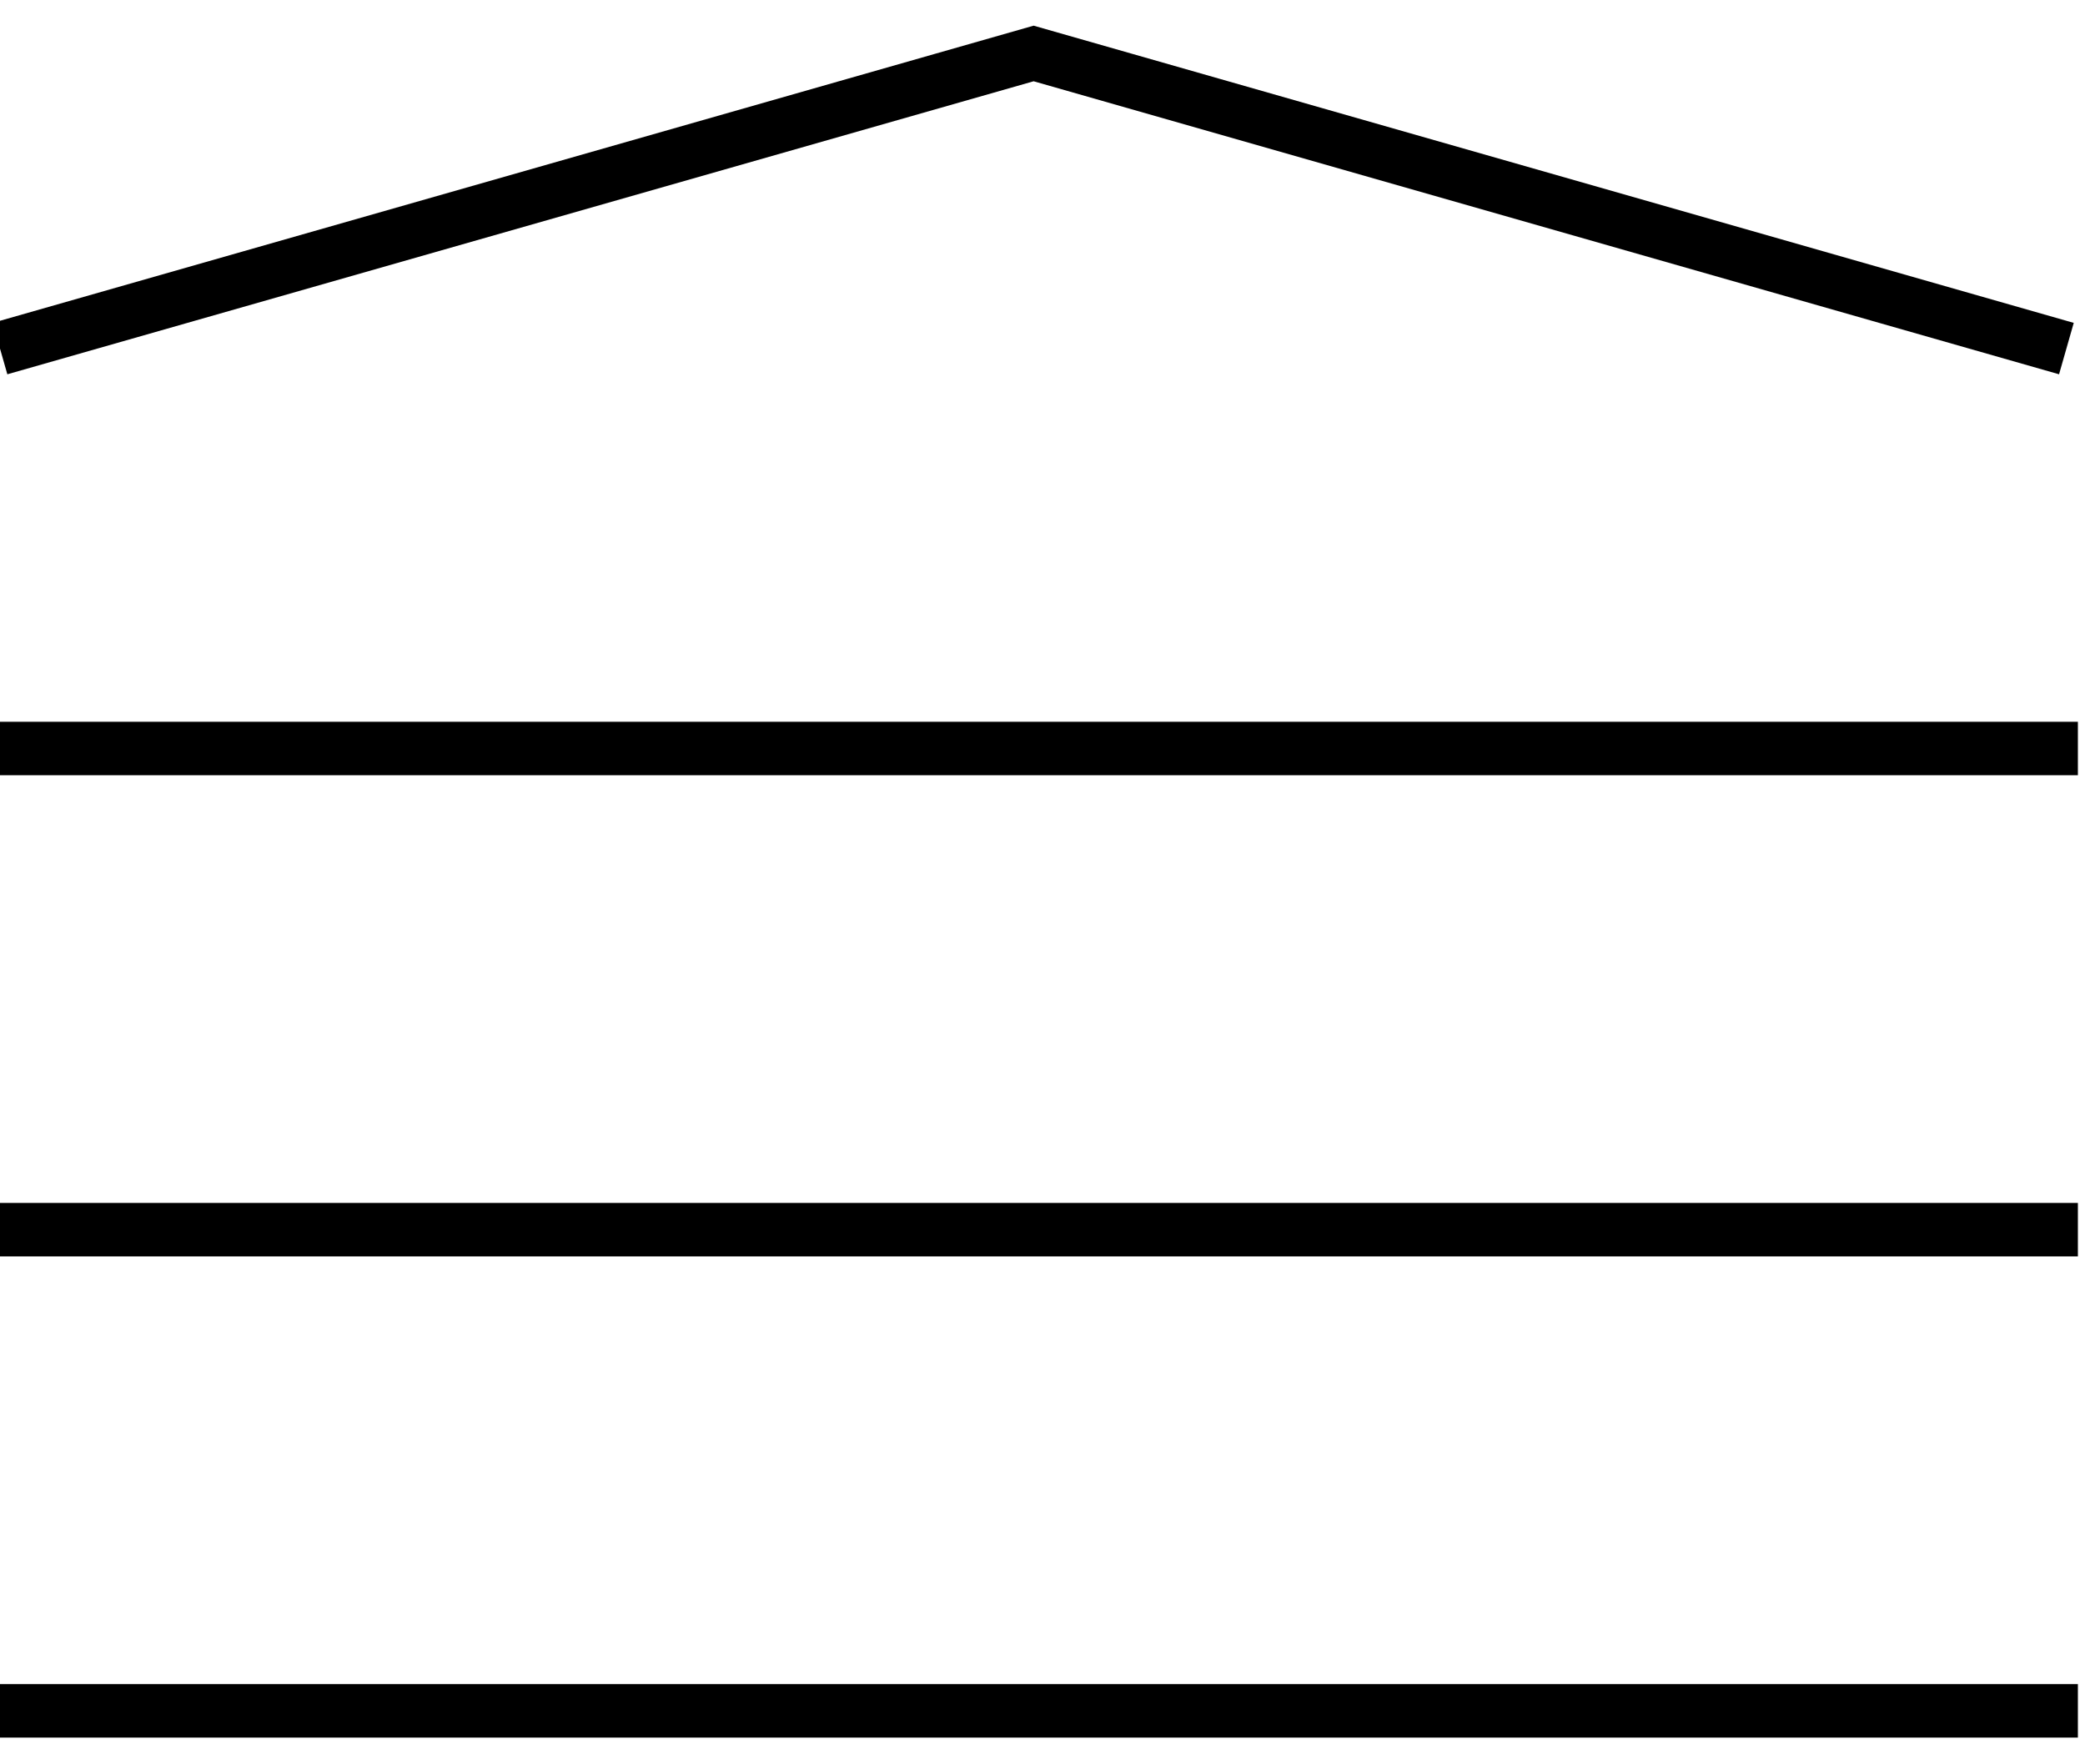 <?xml version="1.0" encoding="UTF-8" standalone="no"?>
<svg width="39px" height="33px" viewBox="0 0 39 33" version="1.1" xmlns="http://www.w3.org/2000/svg" xmlns:xlink="http://www.w3.org/1999/xlink">
    <!-- Generator: Sketch 39.1 (31720) - http://www.bohemiancoding.com/sketch -->
    <title>Page 1</title>
    <desc>Created with Sketch.</desc>
    <defs></defs>
    <g id="Page-1" stroke="none" stroke-width="1" fill="none" fill-rule="evenodd">
        <g id="0.3_MENU_CLOSE" transform="translate(-31, -30)" stroke="#000000">
            <g id="Page-1" transform="translate(31, 31)">
                <path d="M0,31 L38.867,31" id="Stroke-1"></path>
                <path d="M0,13 L38.867,13" id="Stroke-3"></path>
                <path d="M0,22 L38.867,22" id="Stroke-5"></path>
                <polyline id="Stroke-7" points="0 5.52 19.334 0 38.652 5.52"></polyline>
            </g>
        </g>
    </g>
</svg>